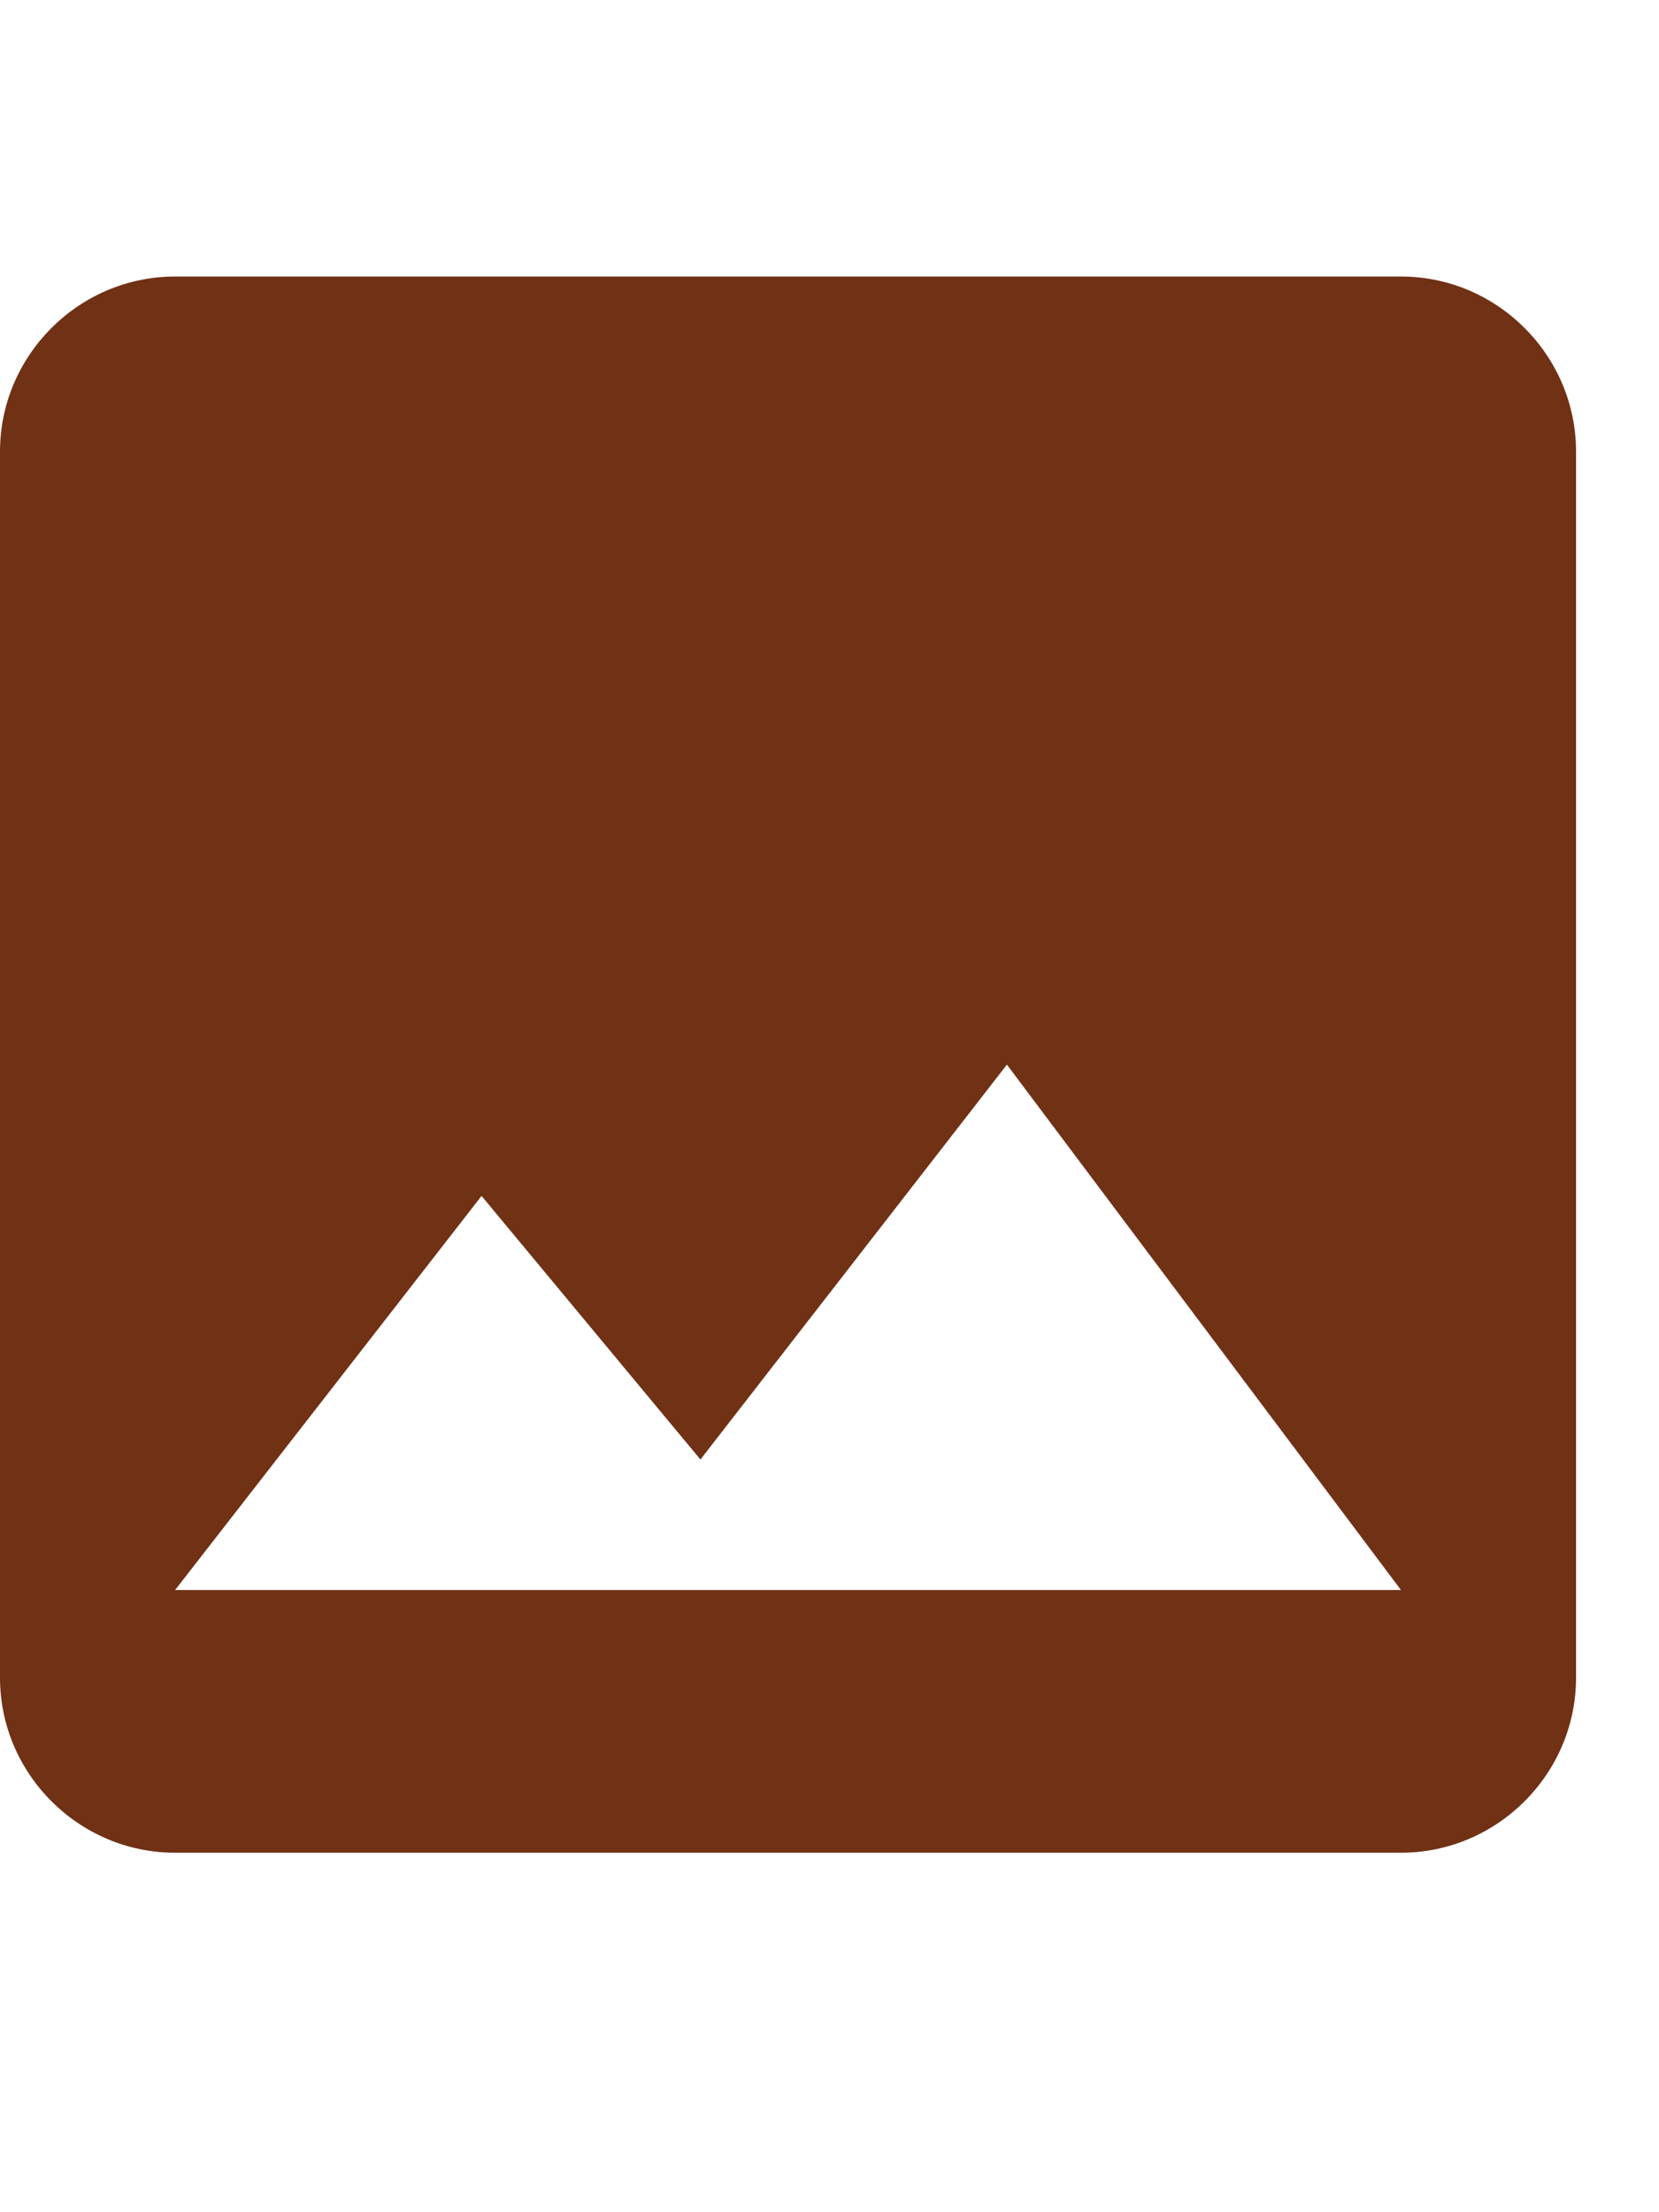 <svg width="24" height="32" viewBox="0 0 15 15" fill="none" xmlns="http://www.w3.org/2000/svg">
<path d="M14.25 12.667V1.583C14.25 0.713 13.537 0 12.667 0H1.583C0.713 0 0 0.713 0 1.583V12.667C0 13.537 0.713 14.25 1.583 14.25H12.667C13.537 14.25 14.25 13.537 14.25 12.667ZM4.354 8.312L6.333 10.695L9.104 7.125L12.667 11.875H1.583L4.354 8.312Z" fill="#703115" />
                                </svg>